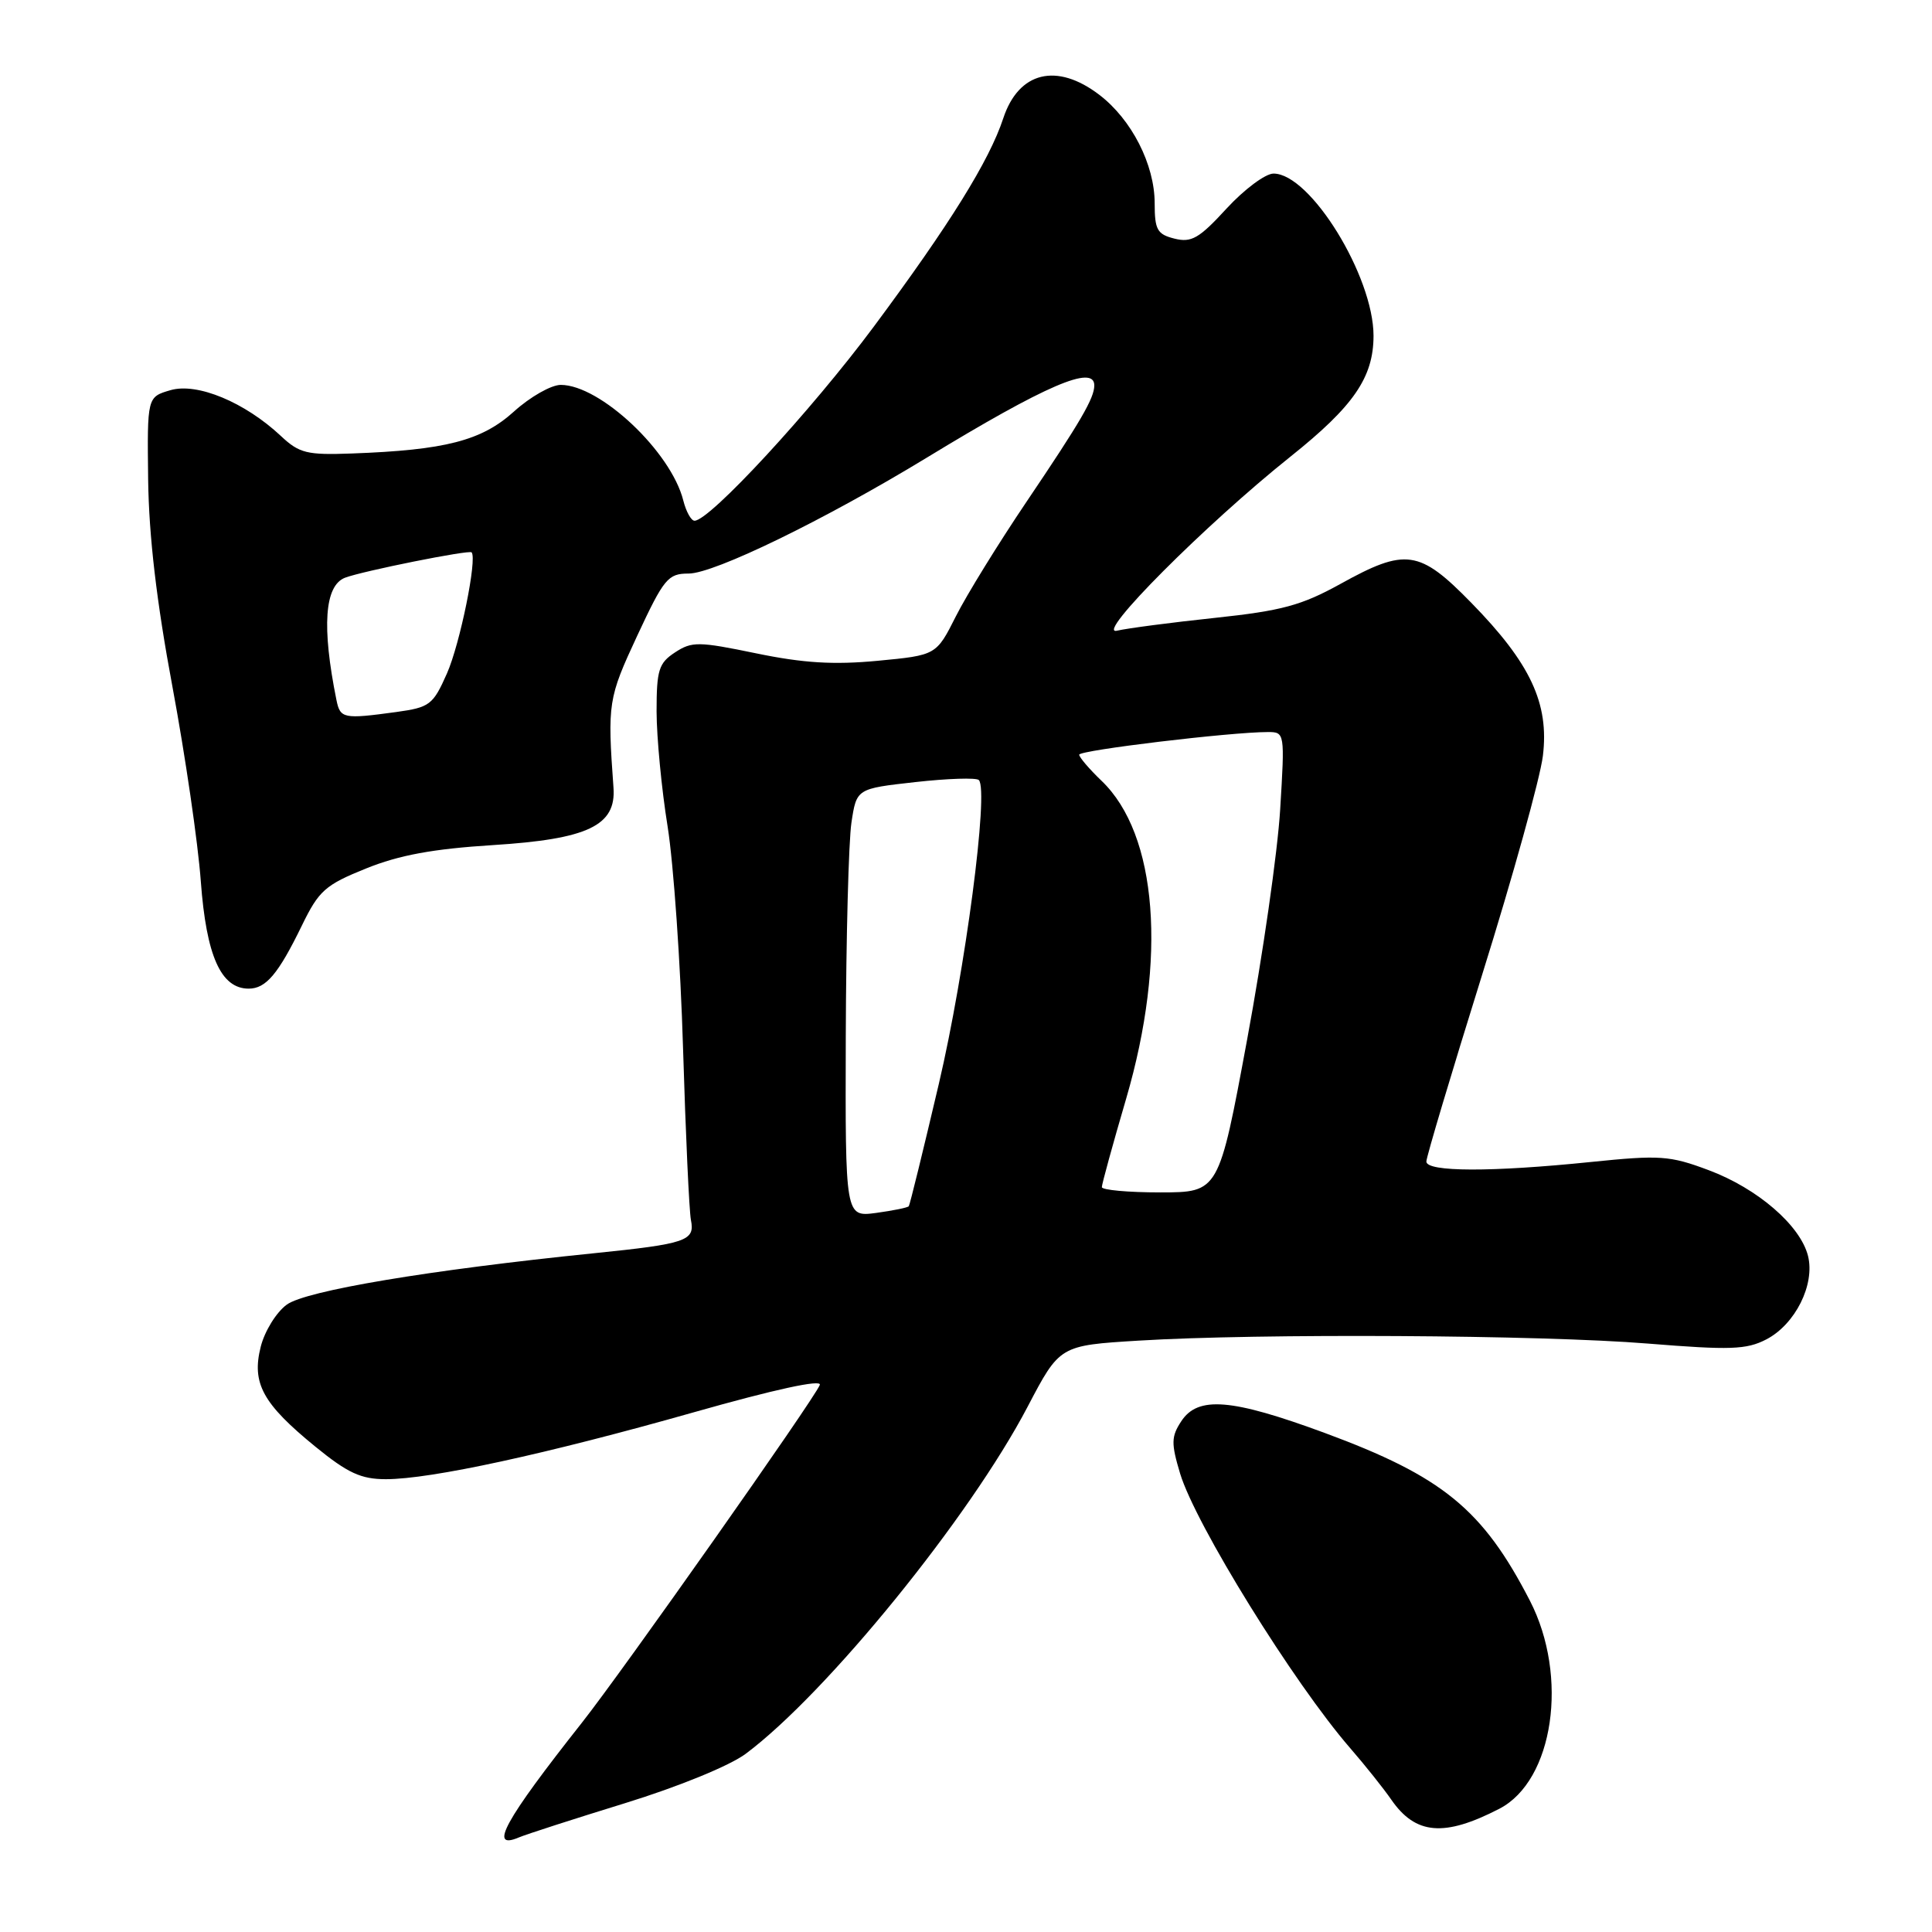 <?xml version="1.0" encoding="UTF-8" standalone="no"?>
<!DOCTYPE svg PUBLIC "-//W3C//DTD SVG 1.1//EN" "http://www.w3.org/Graphics/SVG/1.1/DTD/svg11.dtd" >
<svg xmlns="http://www.w3.org/2000/svg" xmlns:xlink="http://www.w3.org/1999/xlink" version="1.1" viewBox="0 0 256 256">
 <g >
 <path fill="currentColor"
d=" M 82.82 238.93 C 89.94 236.73 96.69 233.97 98.82 232.38 C 109.57 224.35 128.50 201.04 136.17 186.39 C 140.42 178.28 140.42 178.28 150.87 177.64 C 166.82 176.66 204.20 176.88 218.35 178.03 C 229.26 178.91 231.41 178.84 234.04 177.48 C 237.88 175.49 240.52 170.21 239.57 166.41 C 238.55 162.37 232.88 157.47 226.40 155.05 C 221.25 153.12 219.96 153.03 210.79 153.97 C 197.64 155.32 189.00 155.30 189.00 153.91 C 189.00 153.31 192.33 142.17 196.39 129.16 C 200.46 116.15 204.08 103.10 204.44 100.16 C 205.29 93.22 202.80 87.89 194.95 79.87 C 188.07 72.83 186.26 72.58 177.60 77.38 C 172.46 80.22 169.85 80.93 161.00 81.87 C 155.22 82.48 149.38 83.25 148.00 83.57 C 144.99 84.28 159.72 69.50 171.00 60.50 C 179.37 53.82 181.99 50.01 182.00 44.50 C 182.00 36.59 173.62 23.00 168.75 23.00 C 167.67 23.00 164.87 25.09 162.52 27.64 C 158.90 31.59 157.87 32.18 155.63 31.62 C 153.34 31.05 153.00 30.45 153.00 26.94 C 153.00 21.81 149.95 15.83 145.66 12.56 C 140.03 8.26 134.98 9.49 132.94 15.67 C 131.09 21.30 125.80 29.80 115.79 43.27 C 107.51 54.41 94.04 69.00 92.03 69.00 C 91.58 69.00 90.91 67.79 90.54 66.32 C 88.92 59.86 79.53 51.00 74.30 51.00 C 73.04 51.00 70.24 52.59 68.09 54.54 C 63.82 58.40 58.99 59.64 46.61 60.09 C 40.68 60.31 39.66 60.06 37.23 57.78 C 32.44 53.29 26.13 50.67 22.59 51.70 C 19.50 52.60 19.50 52.60 19.63 63.55 C 19.73 71.04 20.74 79.71 22.85 91.00 C 24.54 100.08 26.24 111.69 26.61 116.80 C 27.34 126.66 29.27 131.00 32.95 131.00 C 35.24 131.00 36.87 129.07 40.00 122.64 C 42.25 118.01 43.09 117.26 48.50 115.08 C 52.90 113.30 57.39 112.48 65.31 111.98 C 77.89 111.19 81.66 109.40 81.29 104.37 C 80.48 93.16 80.58 92.52 84.43 84.25 C 87.98 76.64 88.51 76.00 91.24 76.00 C 94.64 76.00 109.23 68.90 122.79 60.65 C 138.57 51.04 145.00 48.27 145.00 51.07 C 145.00 52.75 143.23 55.80 136.01 66.50 C 132.30 72.00 128.09 78.82 126.66 81.66 C 124.06 86.82 124.06 86.82 116.28 87.56 C 110.45 88.11 106.42 87.86 100.19 86.57 C 92.55 84.99 91.68 84.98 89.44 86.45 C 87.29 87.86 87.00 88.77 87.00 94.27 C 87.01 97.70 87.66 104.55 88.46 109.50 C 89.25 114.45 90.18 127.72 90.51 139.00 C 90.85 150.28 91.32 160.47 91.55 161.65 C 92.11 164.42 90.99 164.81 78.62 166.07 C 56.89 168.28 40.53 171.02 38.00 172.87 C 36.62 173.87 35.07 176.38 34.55 178.44 C 33.32 183.29 34.81 186.00 41.80 191.70 C 46.08 195.19 47.84 196.00 51.13 196.00 C 57.09 196.00 72.36 192.68 91.88 187.15 C 102.66 184.09 108.93 182.73 108.63 183.51 C 107.93 185.33 82.47 221.48 77.08 228.30 C 66.85 241.25 64.69 245.19 68.75 243.47 C 69.71 243.06 76.04 241.02 82.82 238.93 Z  M 198.67 239.67 C 205.87 235.95 207.89 222.14 202.72 212.10 C 196.47 199.98 191.15 195.64 175.53 189.87 C 163.17 185.31 158.73 184.95 156.52 188.33 C 155.19 190.36 155.17 191.24 156.37 195.25 C 158.41 202.00 171.42 223.01 178.91 231.64 C 180.88 233.91 183.33 236.98 184.35 238.46 C 187.57 243.12 191.37 243.44 198.67 239.67 Z  M 112.07 137.38 C 112.11 124.25 112.45 111.47 112.82 109.00 C 113.50 104.50 113.50 104.50 121.29 103.63 C 125.58 103.15 129.36 103.03 129.70 103.36 C 131.05 104.72 127.90 128.71 124.40 143.62 C 122.35 152.35 120.56 159.65 120.42 159.83 C 120.28 160.02 118.33 160.41 116.08 160.72 C 112.00 161.26 112.00 161.26 112.07 137.38 Z  M 146.00 157.30 C 146.00 156.91 147.45 151.62 149.23 145.55 C 154.65 127.00 153.37 110.56 145.97 103.47 C 144.34 101.91 143.00 100.34 143.00 100.00 C 143.00 99.41 163.06 97.00 167.99 97.00 C 170.24 97.00 170.25 97.08 169.63 107.25 C 169.29 112.89 167.32 126.61 165.25 137.75 C 161.50 157.99 161.50 157.99 153.75 158.00 C 149.49 158.00 146.00 157.68 146.00 157.30 Z  M 44.58 92.75 C 42.62 83.05 43.00 77.60 45.72 76.55 C 48.03 75.67 62.17 72.83 62.49 73.19 C 63.25 74.04 60.96 85.29 59.23 89.22 C 57.37 93.42 56.95 93.73 52.48 94.35 C 45.51 95.30 45.08 95.22 44.58 92.75 Z "/>
</g>
</svg>